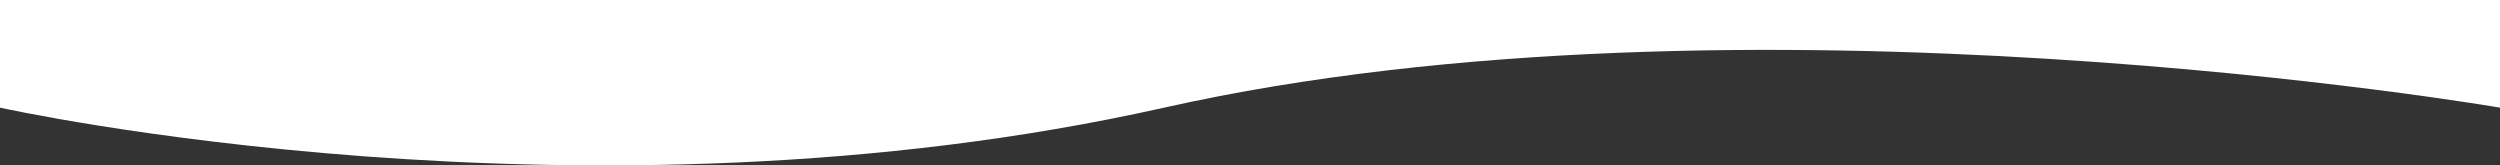 <svg id="Layer_1" data-name="Layer 1" xmlns="http://www.w3.org/2000/svg" viewBox="0 0 1440 95.27"><rect x="0" y="0" width="1440" height="95.27" fill="#333333" stroke="none"/><defs><style>.cls-1{fill:#fff;}</style></defs><title>whitewave</title><path class="cls-1" d="M0,62s336.74,74.85,670.54,0S1440,62,1440,62V0H0Z"/></svg>